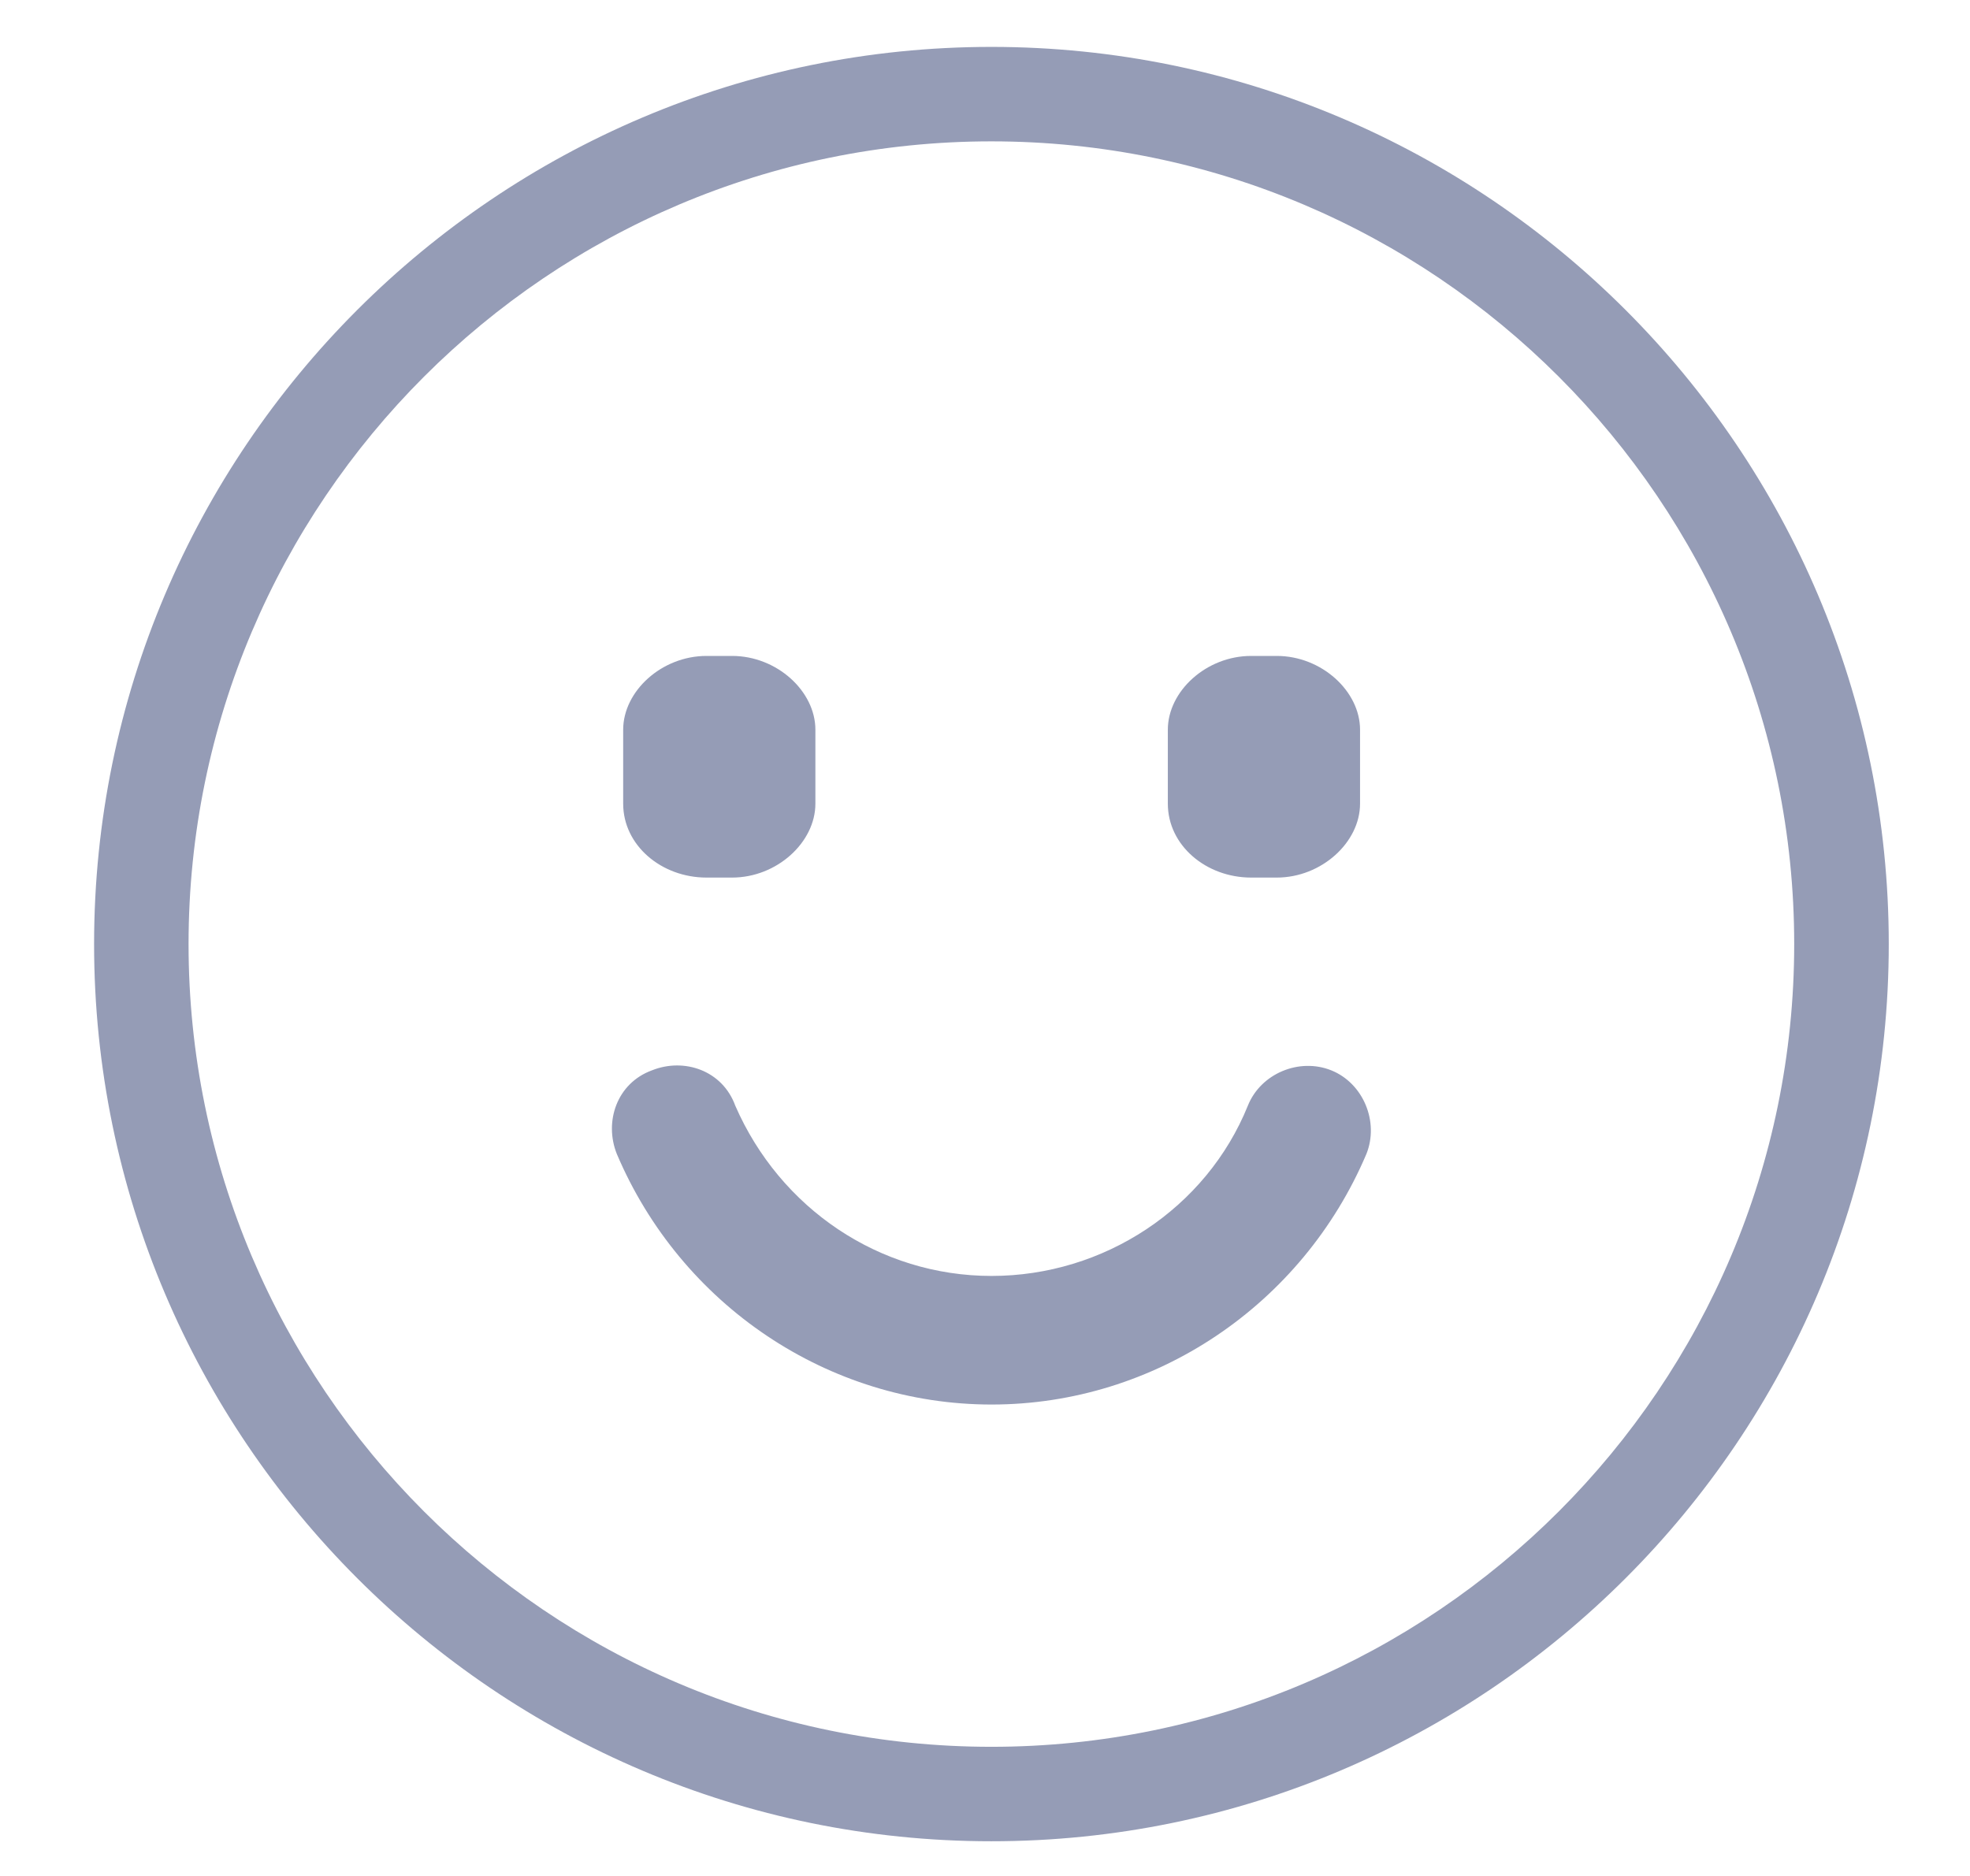 <?xml version="1.0" encoding="UTF-8"?>
<svg width="21px" height="20px" viewBox="0 0 21 20" version="1.1" xmlns="http://www.w3.org/2000/svg" xmlns:xlink="http://www.w3.org/1999/xlink">
    <!-- Generator: Sketch 52.6 (67491) - http://www.bohemiancoding.com/sketch -->
    <title>表情包icon</title>
    <desc>Created with Sketch.</desc>
    <g id="移动营销V3.3" stroke="none" stroke-width="1" fill="none" fill-rule="evenodd">
        <g id="pc客服版本-公共常用语" transform="translate(-746, -851)" fill="#959CB6" fill-rule="nonzero">
            <g id="表情包" transform="translate(746, 850.5)">
                <path d="M10.568,20.13 C5.294,20.13 1.003,15.839 1.003,10.565 C1.003,5.291 5.294,1 10.568,1 C15.842,1 20.134,5.291 20.134,10.565 C20.134,15.84 15.842,20.13 10.568,20.13 Z M10.568,2.007 C5.849,2.007 2.01,5.846 2.01,10.565 C2.01,15.284 5.849,19.123 10.568,19.123 C15.287,19.123 19.126,15.284 19.126,10.565 C19.126,5.846 15.287,2.007 10.568,2.007 Z M7.804,7.493 L7.531,7.493 C7.053,7.493 6.643,7.869 6.643,8.28 L6.643,9.068 C6.643,9.514 7.052,9.856 7.531,9.856 L7.804,9.856 C8.282,9.856 8.692,9.48 8.692,9.068 L8.692,8.28 C8.692,7.869 8.282,7.493 7.804,7.493 Z M13.61,7.493 L13.337,7.493 C12.859,7.493 12.449,7.869 12.449,8.28 L12.449,9.068 C12.449,9.514 12.858,9.856 13.337,9.856 L13.61,9.856 C14.088,9.856 14.498,9.48 14.498,9.068 L14.498,8.28 C14.498,7.869 14.088,7.493 13.61,7.493 Z M10.57,15.474 C8.829,15.474 7.258,14.412 6.575,12.802 C6.438,12.459 6.575,12.048 6.95,11.911 C7.292,11.774 7.701,11.911 7.838,12.288 C8.316,13.384 9.375,14.103 10.57,14.103 C11.766,14.103 12.859,13.384 13.302,12.288 C13.439,11.945 13.849,11.774 14.191,11.911 C14.532,12.048 14.703,12.459 14.566,12.802 C13.883,14.412 12.312,15.474 10.57,15.474 L10.57,15.474 Z" id="形状"></path>
            </g>
        </g>
    </g>
</svg>